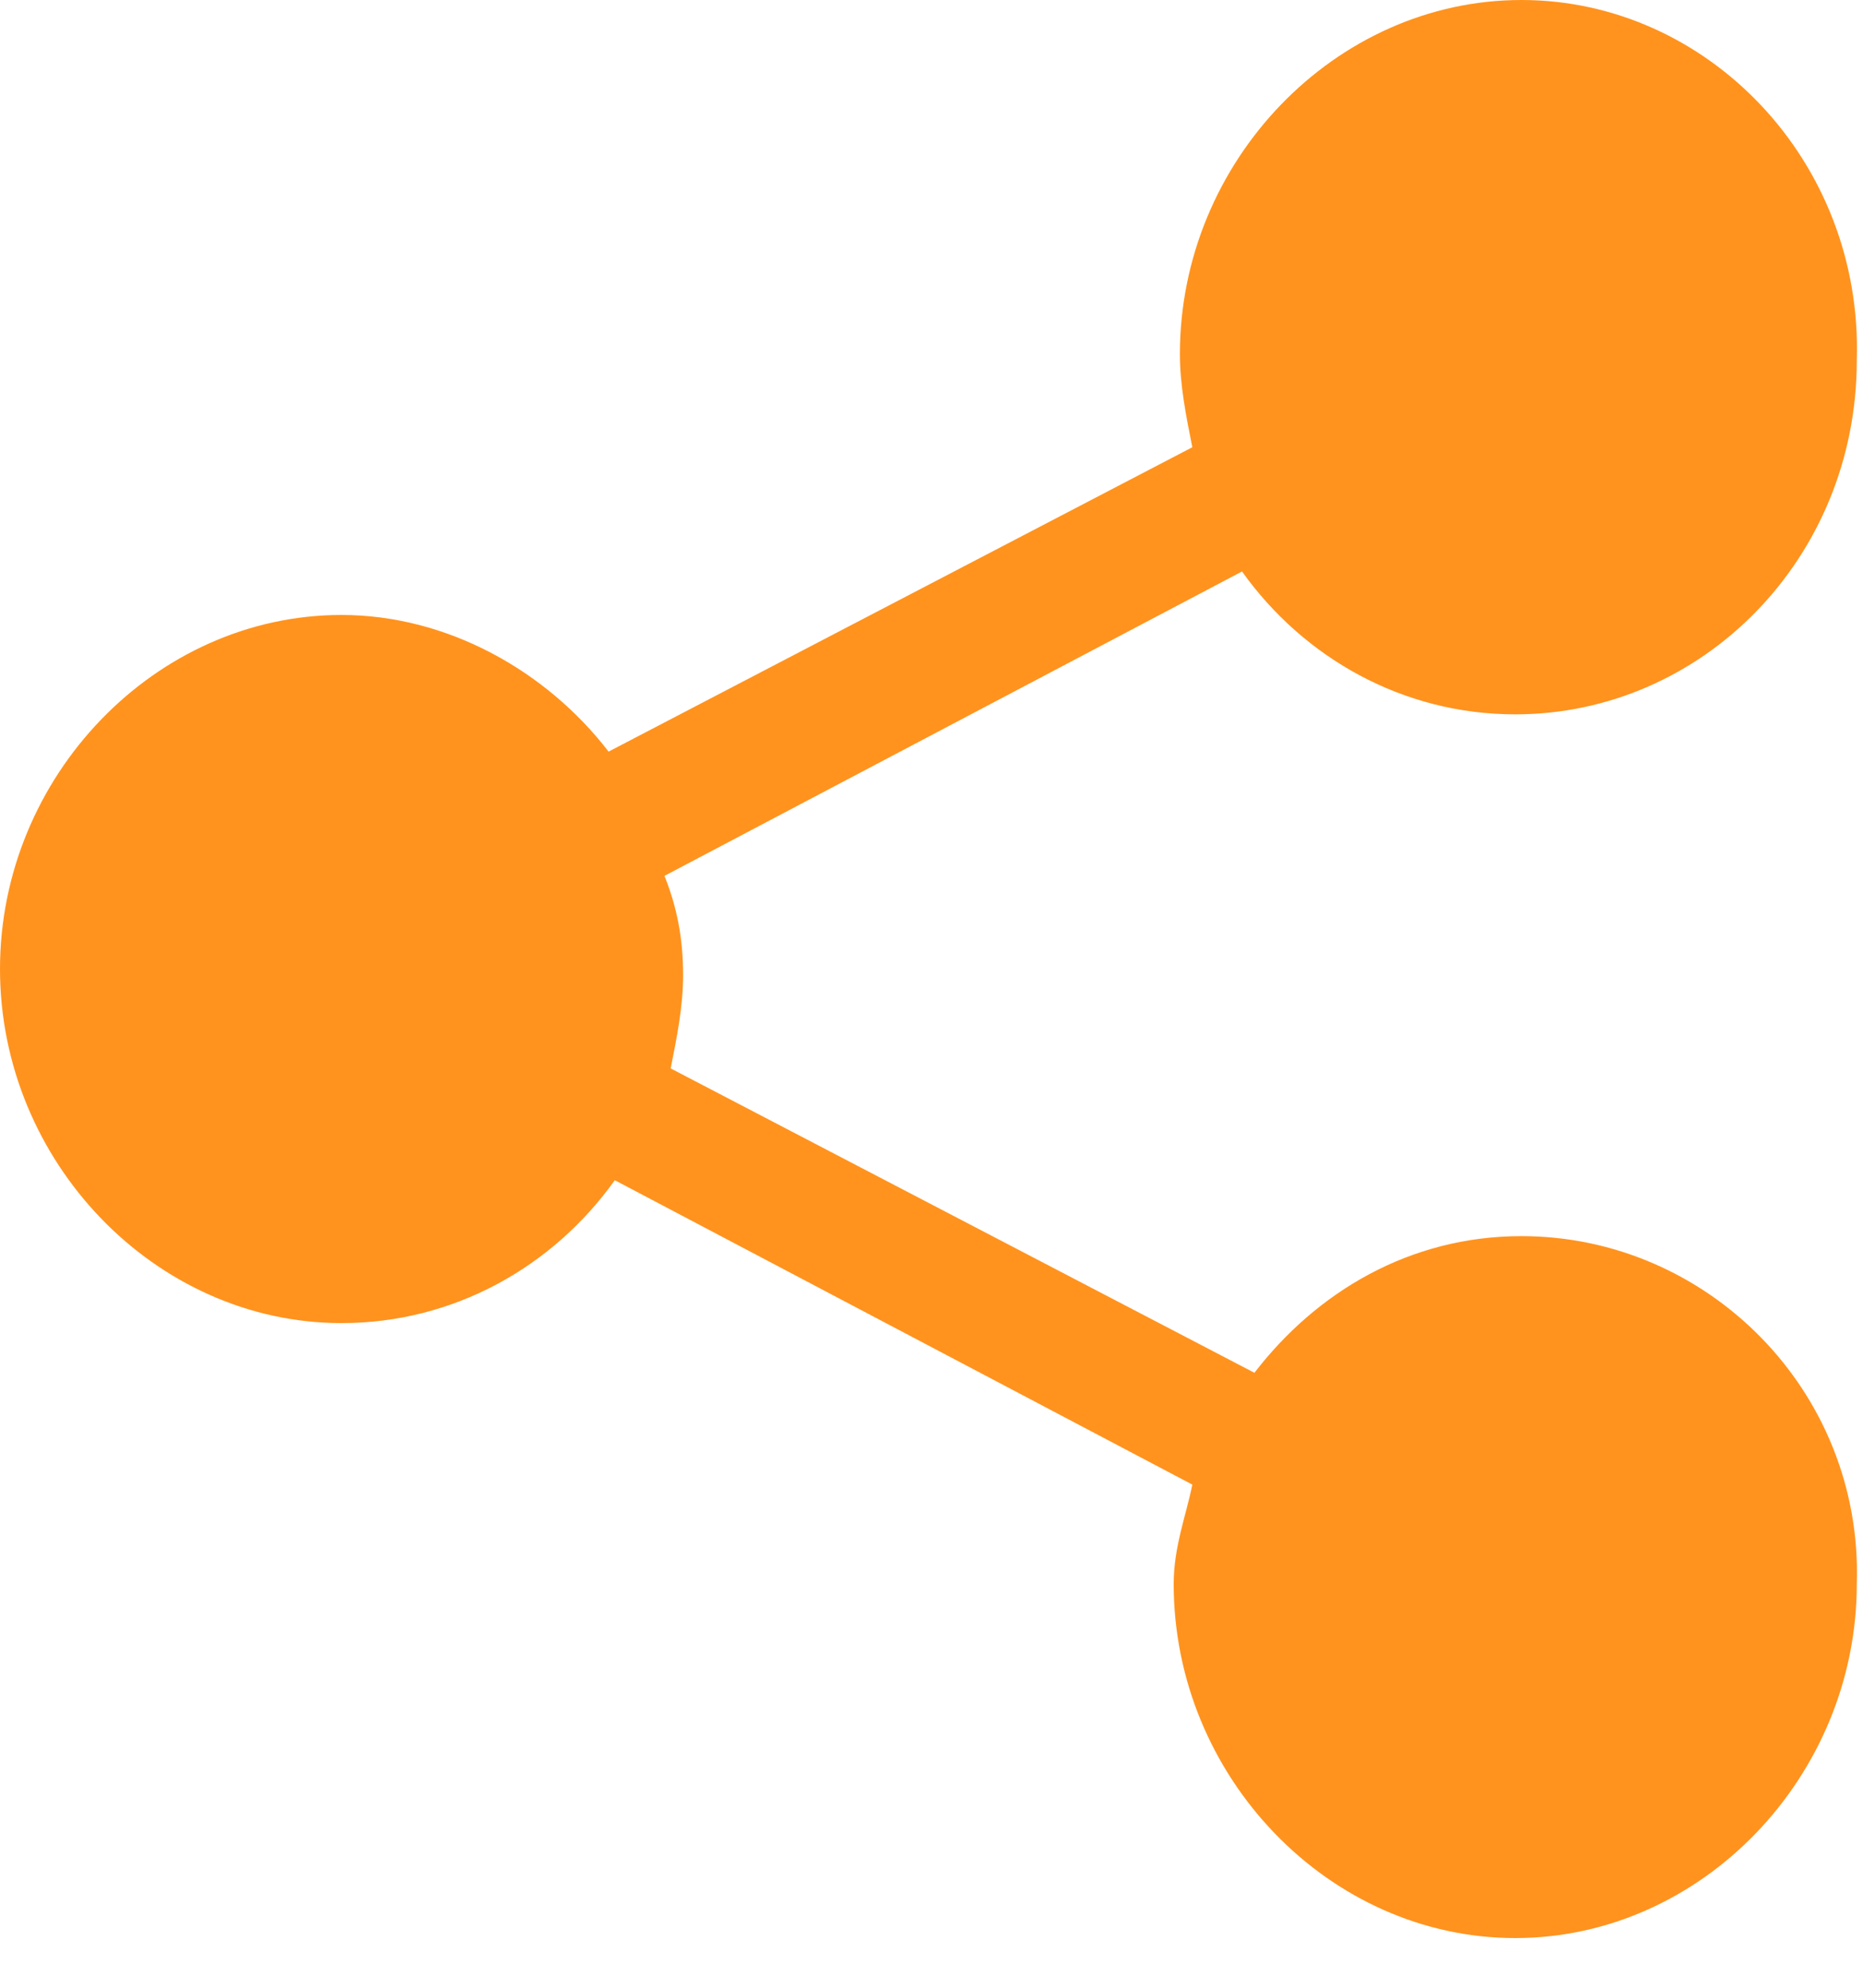 <svg width="30" height="32" viewBox="0 0 30 32" fill="none" xmlns="http://www.w3.org/2000/svg">
<path d="M24.5 19.9C22.7 19.9 21.2 20.8 20.2 22.1L10.8 17.2C10.9 16.7 11 16.2 11 15.7C11 15.1 10.9 14.6 10.7 14.1L20 9.2C21 10.6 22.6 11.5 24.4 11.5C27.4 11.5 29.9 9 29.9 5.8C30 2.6 27.5 0 24.5 0C21.5 0 19 2.6 19 5.7C19 6.2 19.1 6.7 19.2 7.2L9.8 12.1C8.8 10.8 7.2 9.9 5.5 9.9C2.5 9.9 0 12.5 0 15.6C0 18.7 2.5 21.3 5.5 21.3C7.3 21.3 8.9 20.4 9.9 19L19.2 23.9C19.1 24.4 18.9 24.9 18.9 25.5C18.9 28.6 21.4 31.2 24.4 31.2C27.4 31.2 29.9 28.6 29.9 25.5C30 22.4 27.5 19.9 24.5 19.9Z" fill="#FF931E"/>
</svg>
